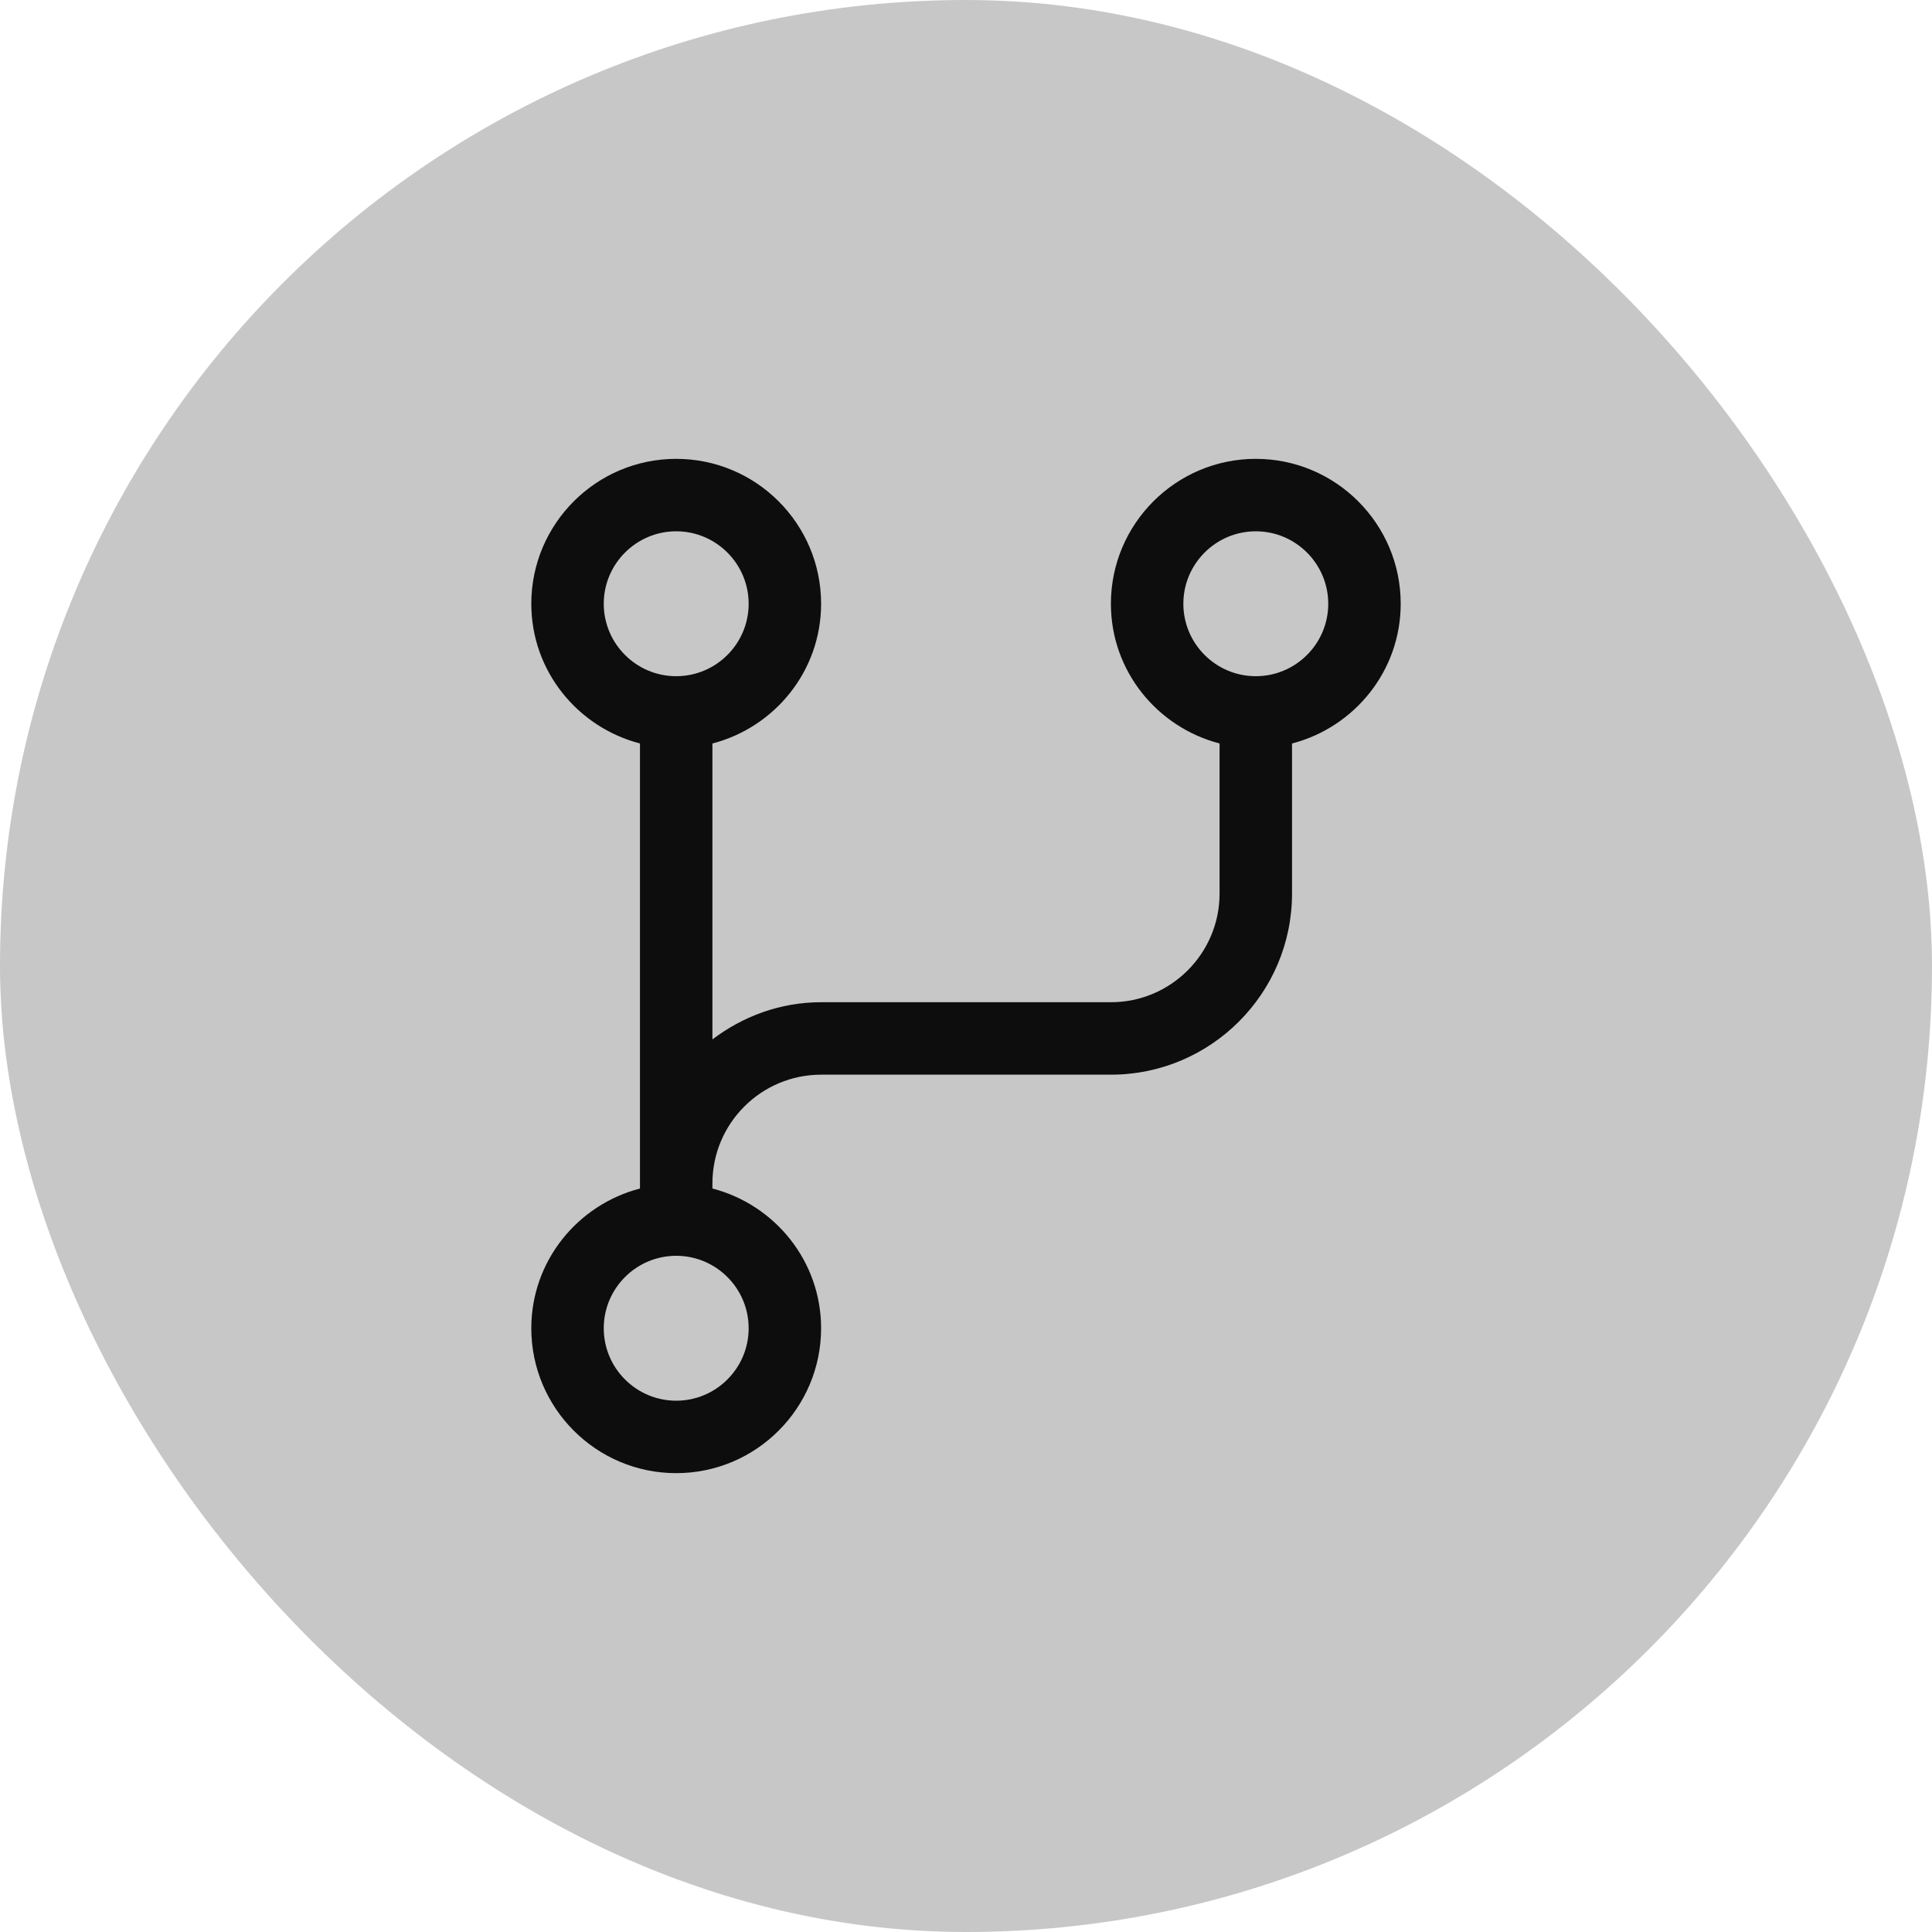 <svg width="40" height="40" viewBox="0 0 40 40" fill="none" xmlns="http://www.w3.org/2000/svg">
<rect width="40" height="40" rx="20" fill="#C7C7C7"/>
<path d="M23 12.5C23 13.894 23.96 15.057 25.25 15.393V18.5C25.25 19.741 24.241 20.75 23 20.75H17C16.152 20.75 15.379 21.043 14.75 21.52V15.393C16.04 15.058 17 13.893 17 12.5C17 10.845 15.655 9.5 14 9.5C12.345 9.5 11 10.845 11 12.5C11 13.894 11.96 15.057 13.25 15.393V24.607C11.96 24.942 11 26.107 11 27.5C11 29.154 12.345 30.5 14 30.5C15.655 30.5 17 29.154 17 27.5C17 26.107 16.04 24.942 14.75 24.607V24.5C14.75 23.259 15.759 22.25 17 22.25H23C25.068 22.25 26.75 20.568 26.75 18.5V15.393C28.04 15.058 29 13.893 29 12.5C29 10.845 27.654 9.5 26 9.5C24.346 9.5 23 10.845 23 12.5ZM12.5 12.5C12.5 11.674 13.173 11 14 11C14.827 11 15.5 11.674 15.5 12.5C15.5 13.327 14.827 14 14 14C13.173 14 12.5 13.327 12.5 12.5ZM15.5 27.5C15.5 28.327 14.827 29 14 29C13.173 29 12.5 28.327 12.5 27.5C12.5 26.673 13.173 26 14 26C14.827 26 15.5 26.673 15.5 27.5ZM27.5 12.5C27.5 13.327 26.827 14 26 14C25.173 14 24.5 13.327 24.5 12.5C24.5 11.673 25.174 11 26 11C26.826 11 27.5 11.674 27.5 12.5Z" fill="#0D0D0D"/>
</svg>
